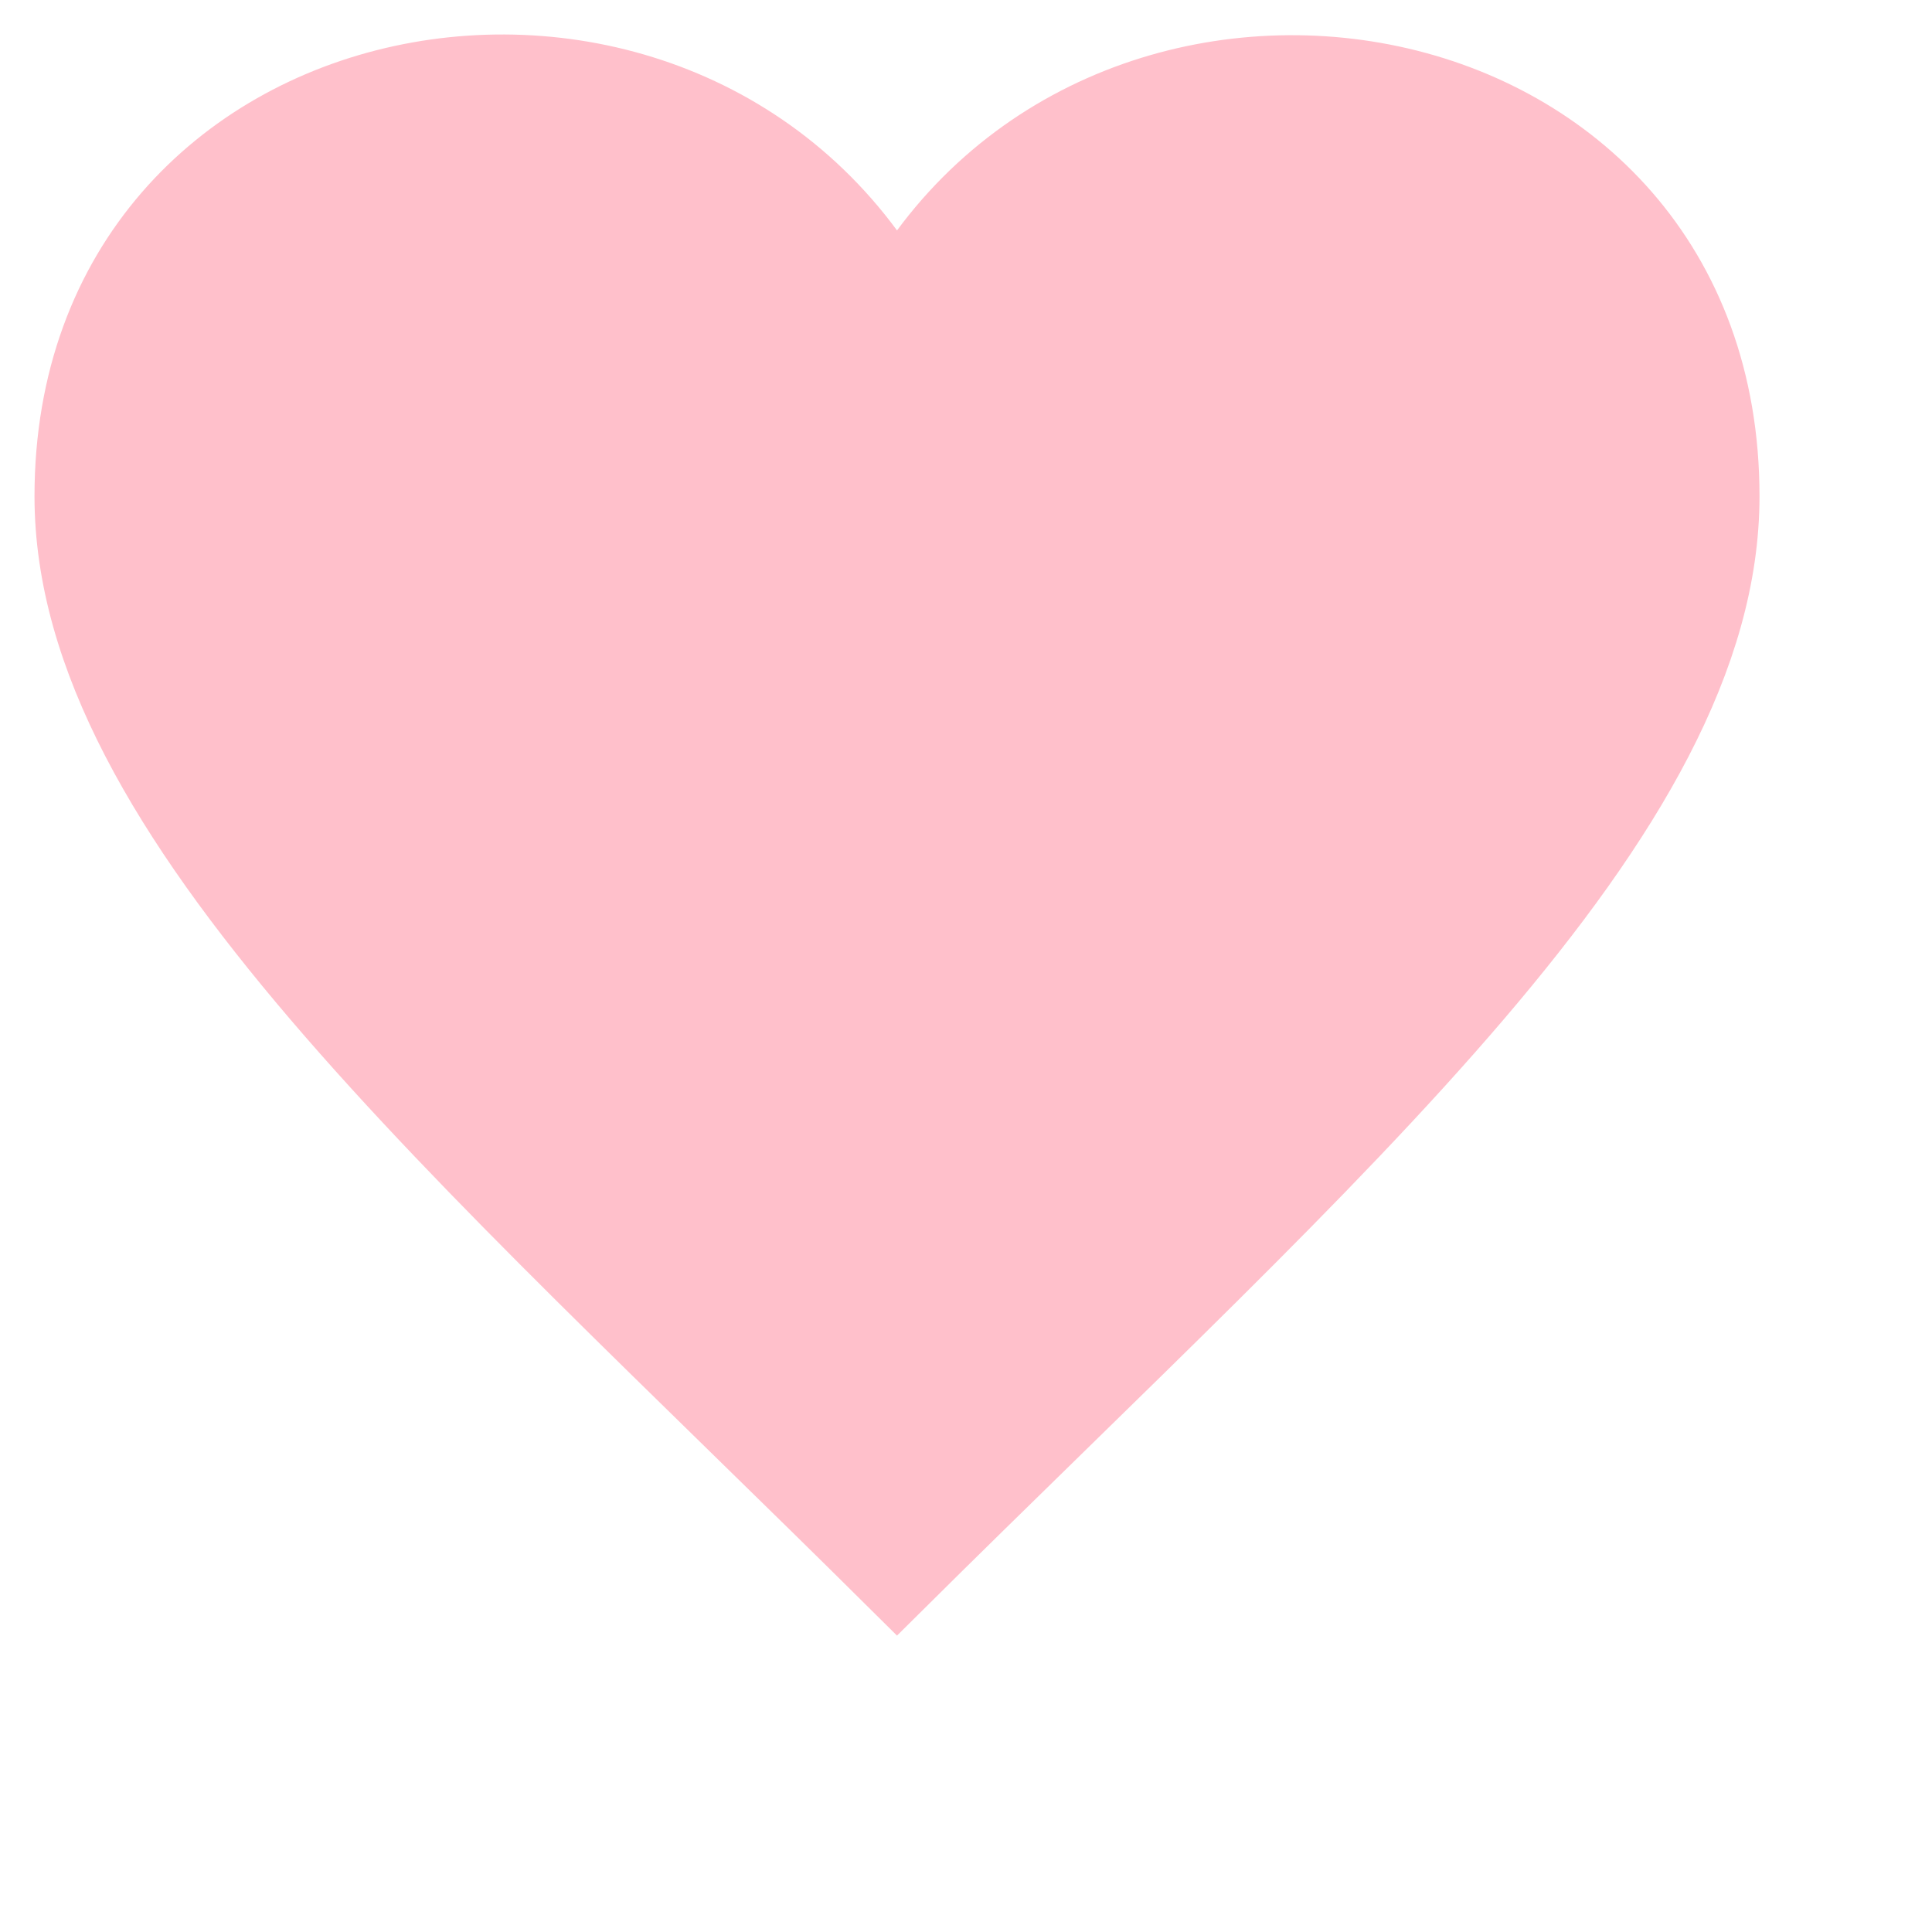 <svg xmlns="http://www.w3.org/2000/svg" stroke="pink" fill="pink" viewBox="0 0 28 28">
  <path d="M13 4.248c-3.148-5.402-12-3.825-12 2.944 0 4.661 5.571 9.427 12 15.808 6.43-6.381 12-11.147 12-15.808 0-6.792-8.875-8.306-12-2.944z"/>
</svg>